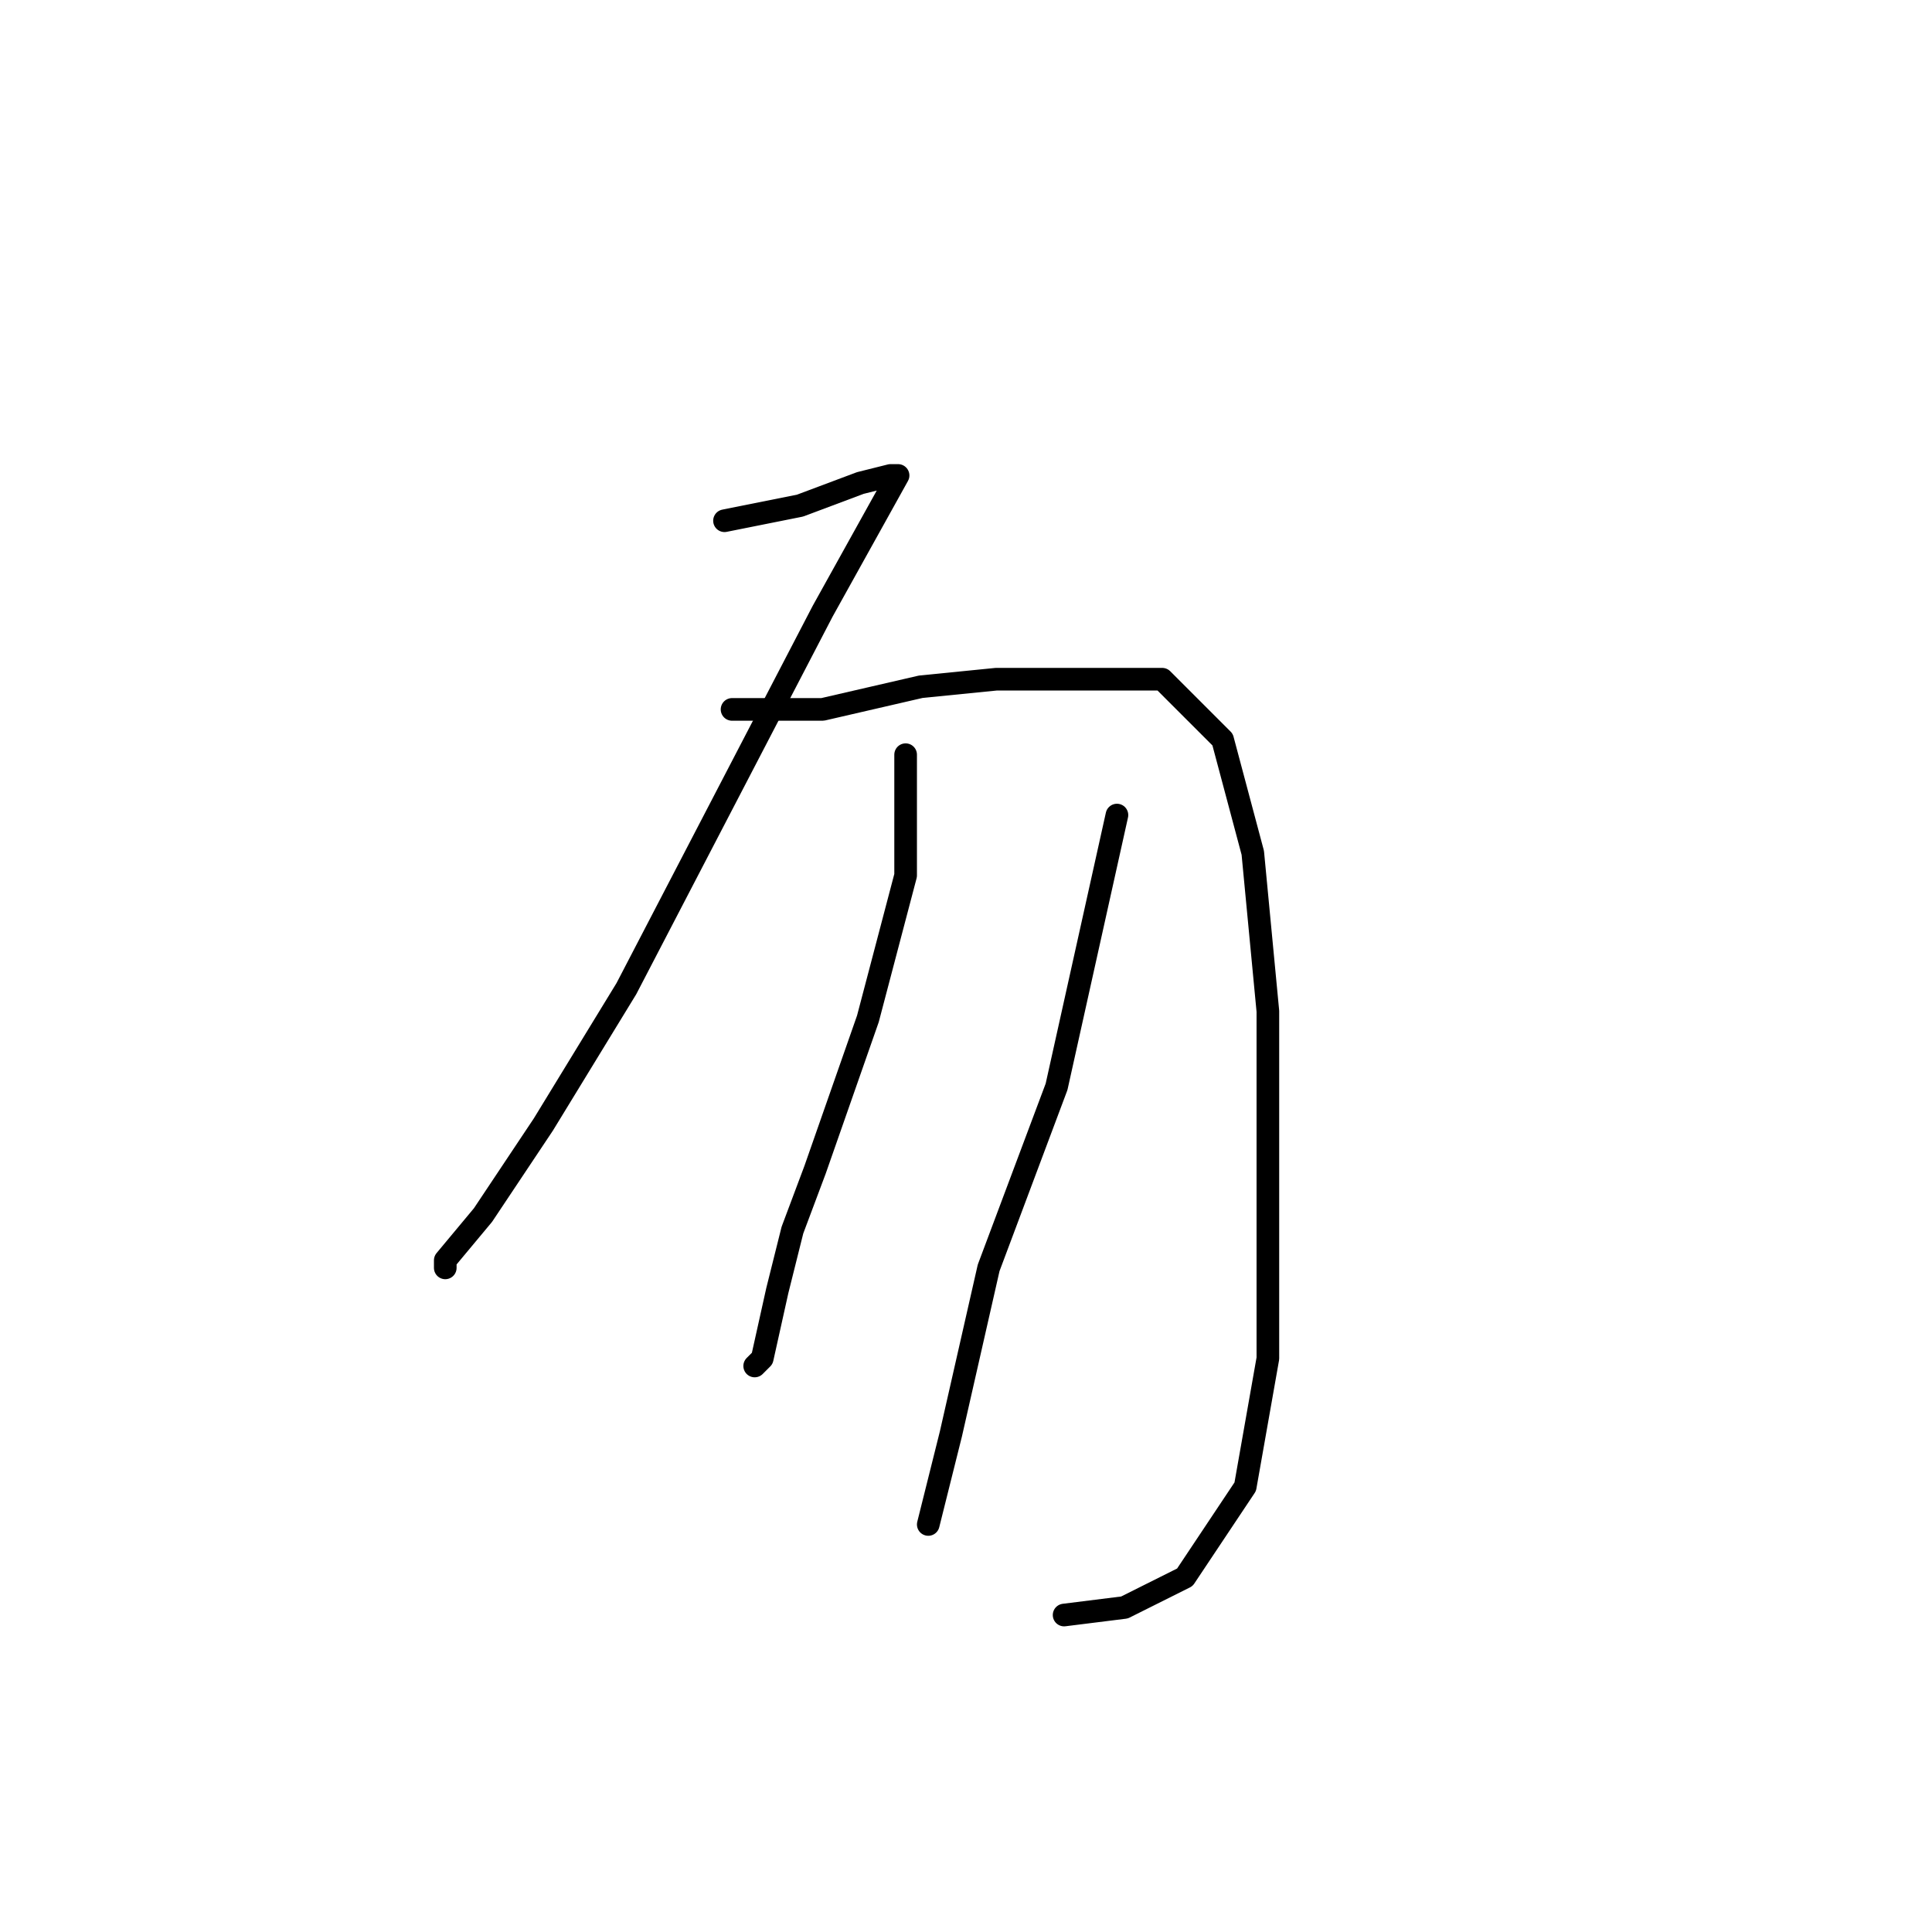 <?xml version="1.0" standalone="no"?>
    <svg width="256" height="256" xmlns="http://www.w3.org/2000/svg" version="1.1">
    <polyline stroke="black" stroke-width="3" stroke-linecap="round" fill="transparent" stroke-linejoin="round" points="96 69 101 68 106 67 114 64 118 63 119 63 109 81 96 106 83 131 72 149 64 161 59 167 59 168 59 168 " />
        <polyline stroke="black" stroke-width="3" stroke-linecap="round" fill="transparent" stroke-linejoin="round" points="97 94 103 94 109 94 122 91 132 90 145 90 154 90 162 98 166 113 168 134 168 157 168 180 165 197 157 209 149 213 141 214 141 214 " />
        <polyline stroke="black" stroke-width="3" stroke-linecap="round" fill="transparent" stroke-linejoin="round" points="120 100 120 108 120 116 115 135 108 155 105 163 103 171 101 180 100 181 100 181 " />
        <polyline stroke="black" stroke-width="3" stroke-linecap="round" fill="transparent" stroke-linejoin="round" points="148 108 144 126 140 144 131 168 126 190 123 202 123 202 " />
        </svg>
